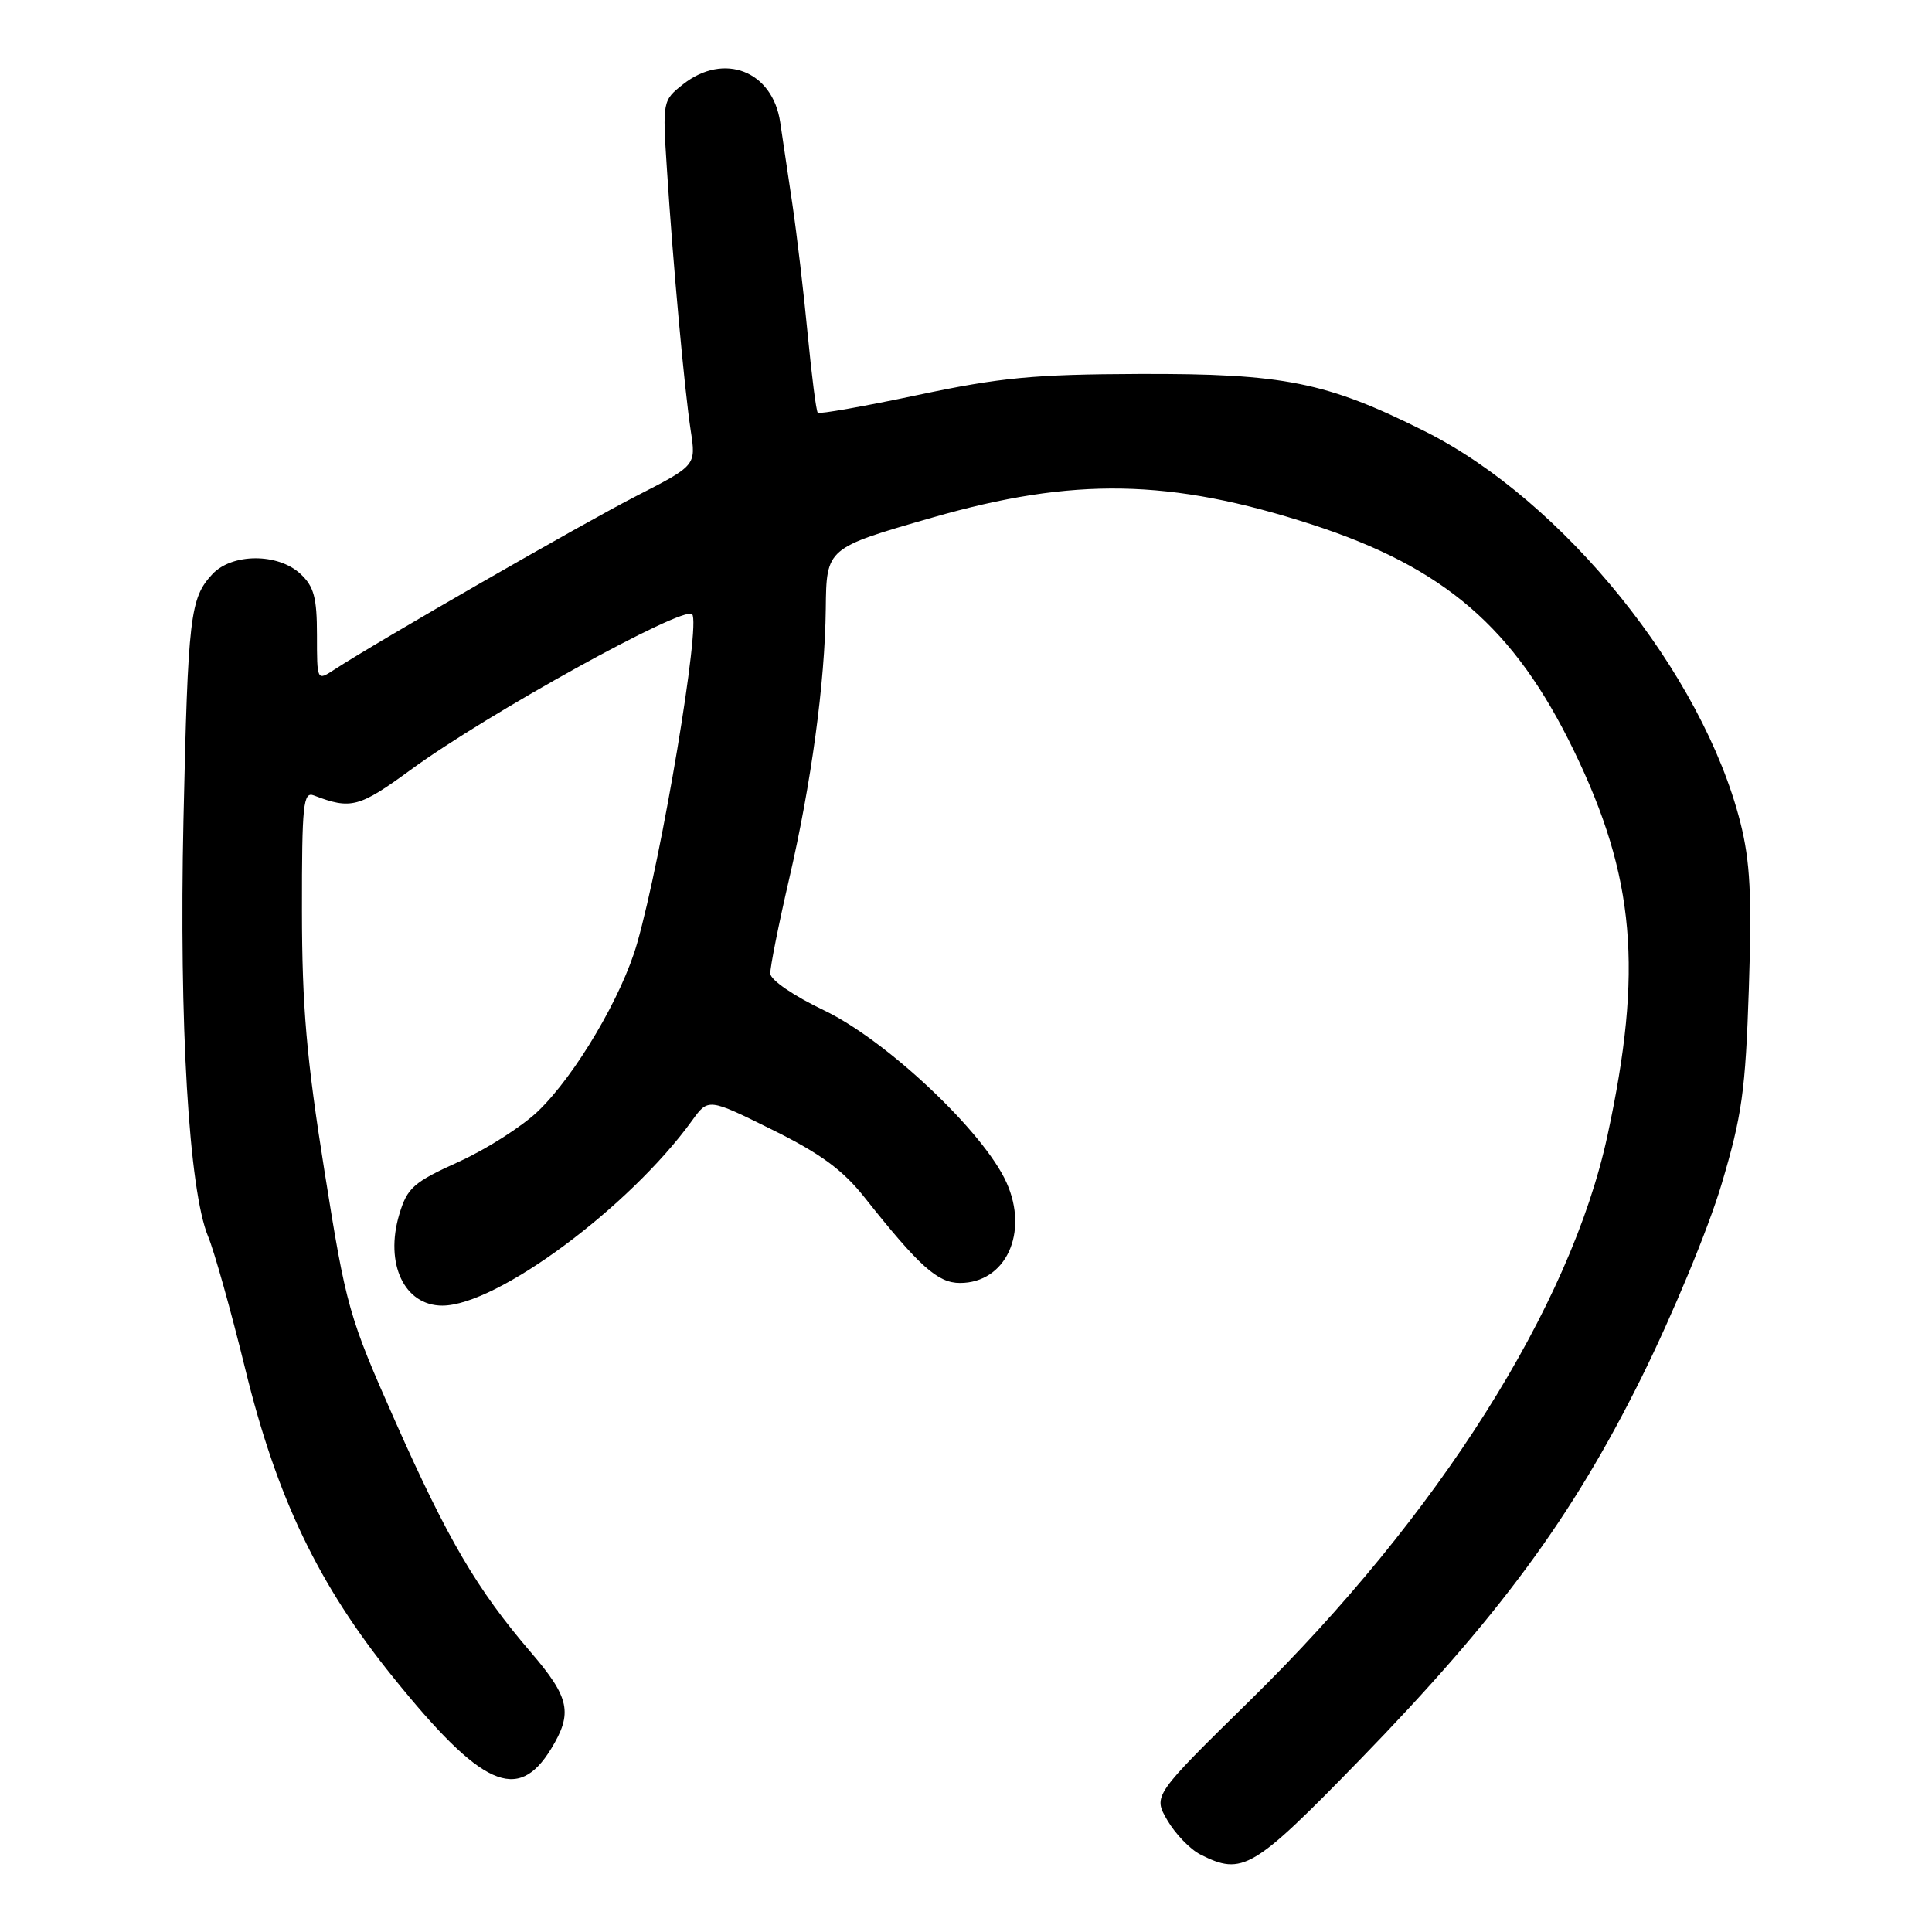 <?xml version="1.0" encoding="UTF-8" standalone="no"?>
<!DOCTYPE svg PUBLIC "-//W3C//DTD SVG 1.1//EN" "http://www.w3.org/Graphics/SVG/1.1/DTD/svg11.dtd" >
<svg xmlns="http://www.w3.org/2000/svg" xmlns:xlink="http://www.w3.org/1999/xlink" version="1.1" viewBox="0 0 256 256">
 <g >
 <path fill="currentColor"
d=" M 180.16 233.21 C 198.59 214.25 208.34 201.03 217.52 182.50 C 221.67 174.12 226.33 162.87 228.09 157.00 C 230.83 147.81 231.28 144.57 231.73 131.00 C 232.14 118.64 231.91 114.18 230.61 109.00 C 225.61 89.21 207.17 66.34 188.78 57.14 C 175.75 50.62 170.14 49.49 151.00 49.55 C 136.98 49.60 132.56 50.02 121.62 52.34 C 114.53 53.84 108.56 54.90 108.36 54.69 C 108.15 54.48 107.56 49.84 107.03 44.36 C 106.51 38.88 105.59 31.05 104.98 26.95 C 104.37 22.85 103.65 18.01 103.38 16.19 C 102.37 9.40 95.95 6.89 90.52 11.16 C 87.80 13.31 87.78 13.39 88.37 22.41 C 89.19 35.17 90.70 51.66 91.53 57.09 C 92.23 61.67 92.23 61.67 84.36 65.70 C 77.33 69.29 50.01 85.00 44.25 88.76 C 42.00 90.23 42.00 90.22 42.00 84.15 C 42.00 79.19 41.60 77.70 39.81 76.04 C 36.84 73.27 30.74 73.29 28.14 76.08 C 25.18 79.26 24.91 81.59 24.31 108.68 C 23.72 135.72 25.03 157.73 27.58 163.85 C 28.39 165.80 30.60 173.66 32.48 181.33 C 36.68 198.50 42.20 210.00 52.10 222.26 C 63.83 236.80 68.61 238.96 73.03 231.72 C 75.92 226.98 75.50 224.96 70.34 218.94 C 63.20 210.61 59.34 204.02 52.37 188.33 C 46.21 174.44 45.87 173.25 43.00 155.21 C 40.61 140.21 40.02 133.36 40.01 120.64 C 40.00 106.55 40.18 104.85 41.59 105.40 C 46.51 107.29 47.59 107.00 54.44 101.99 C 64.55 94.59 90.55 80.22 91.71 81.38 C 92.88 82.55 87.72 113.43 84.42 125.00 C 82.43 131.99 76.28 142.42 71.33 147.20 C 69.22 149.24 64.48 152.27 60.79 153.94 C 54.77 156.67 53.97 157.38 52.91 160.90 C 50.95 167.44 53.57 173.00 58.61 173.00 C 65.82 173.00 83.40 159.97 91.69 148.50 C 93.85 145.50 93.85 145.50 102.30 149.68 C 108.73 152.86 111.67 155.02 114.57 158.68 C 121.81 167.81 124.25 170.00 127.20 170.00 C 133.27 170.00 136.36 163.35 133.37 156.70 C 130.37 150.00 117.48 137.84 109.18 133.87 C 105.17 131.96 102.09 129.85 102.07 129.00 C 102.04 128.18 103.16 122.55 104.56 116.50 C 107.50 103.82 109.31 90.47 109.42 80.66 C 109.51 72.59 109.48 72.62 123.54 68.58 C 142.27 63.19 155.10 63.43 173.81 69.49 C 191.39 75.19 200.64 83.16 208.53 99.43 C 216.66 116.19 217.74 128.53 212.99 150.50 C 208.11 173.11 190.59 200.81 165.73 225.22 C 152.78 237.93 152.78 237.93 154.69 241.21 C 155.75 243.02 157.71 245.05 159.05 245.73 C 164.64 248.56 166.01 247.75 180.16 233.21 Z "/>
</g>
</svg>
